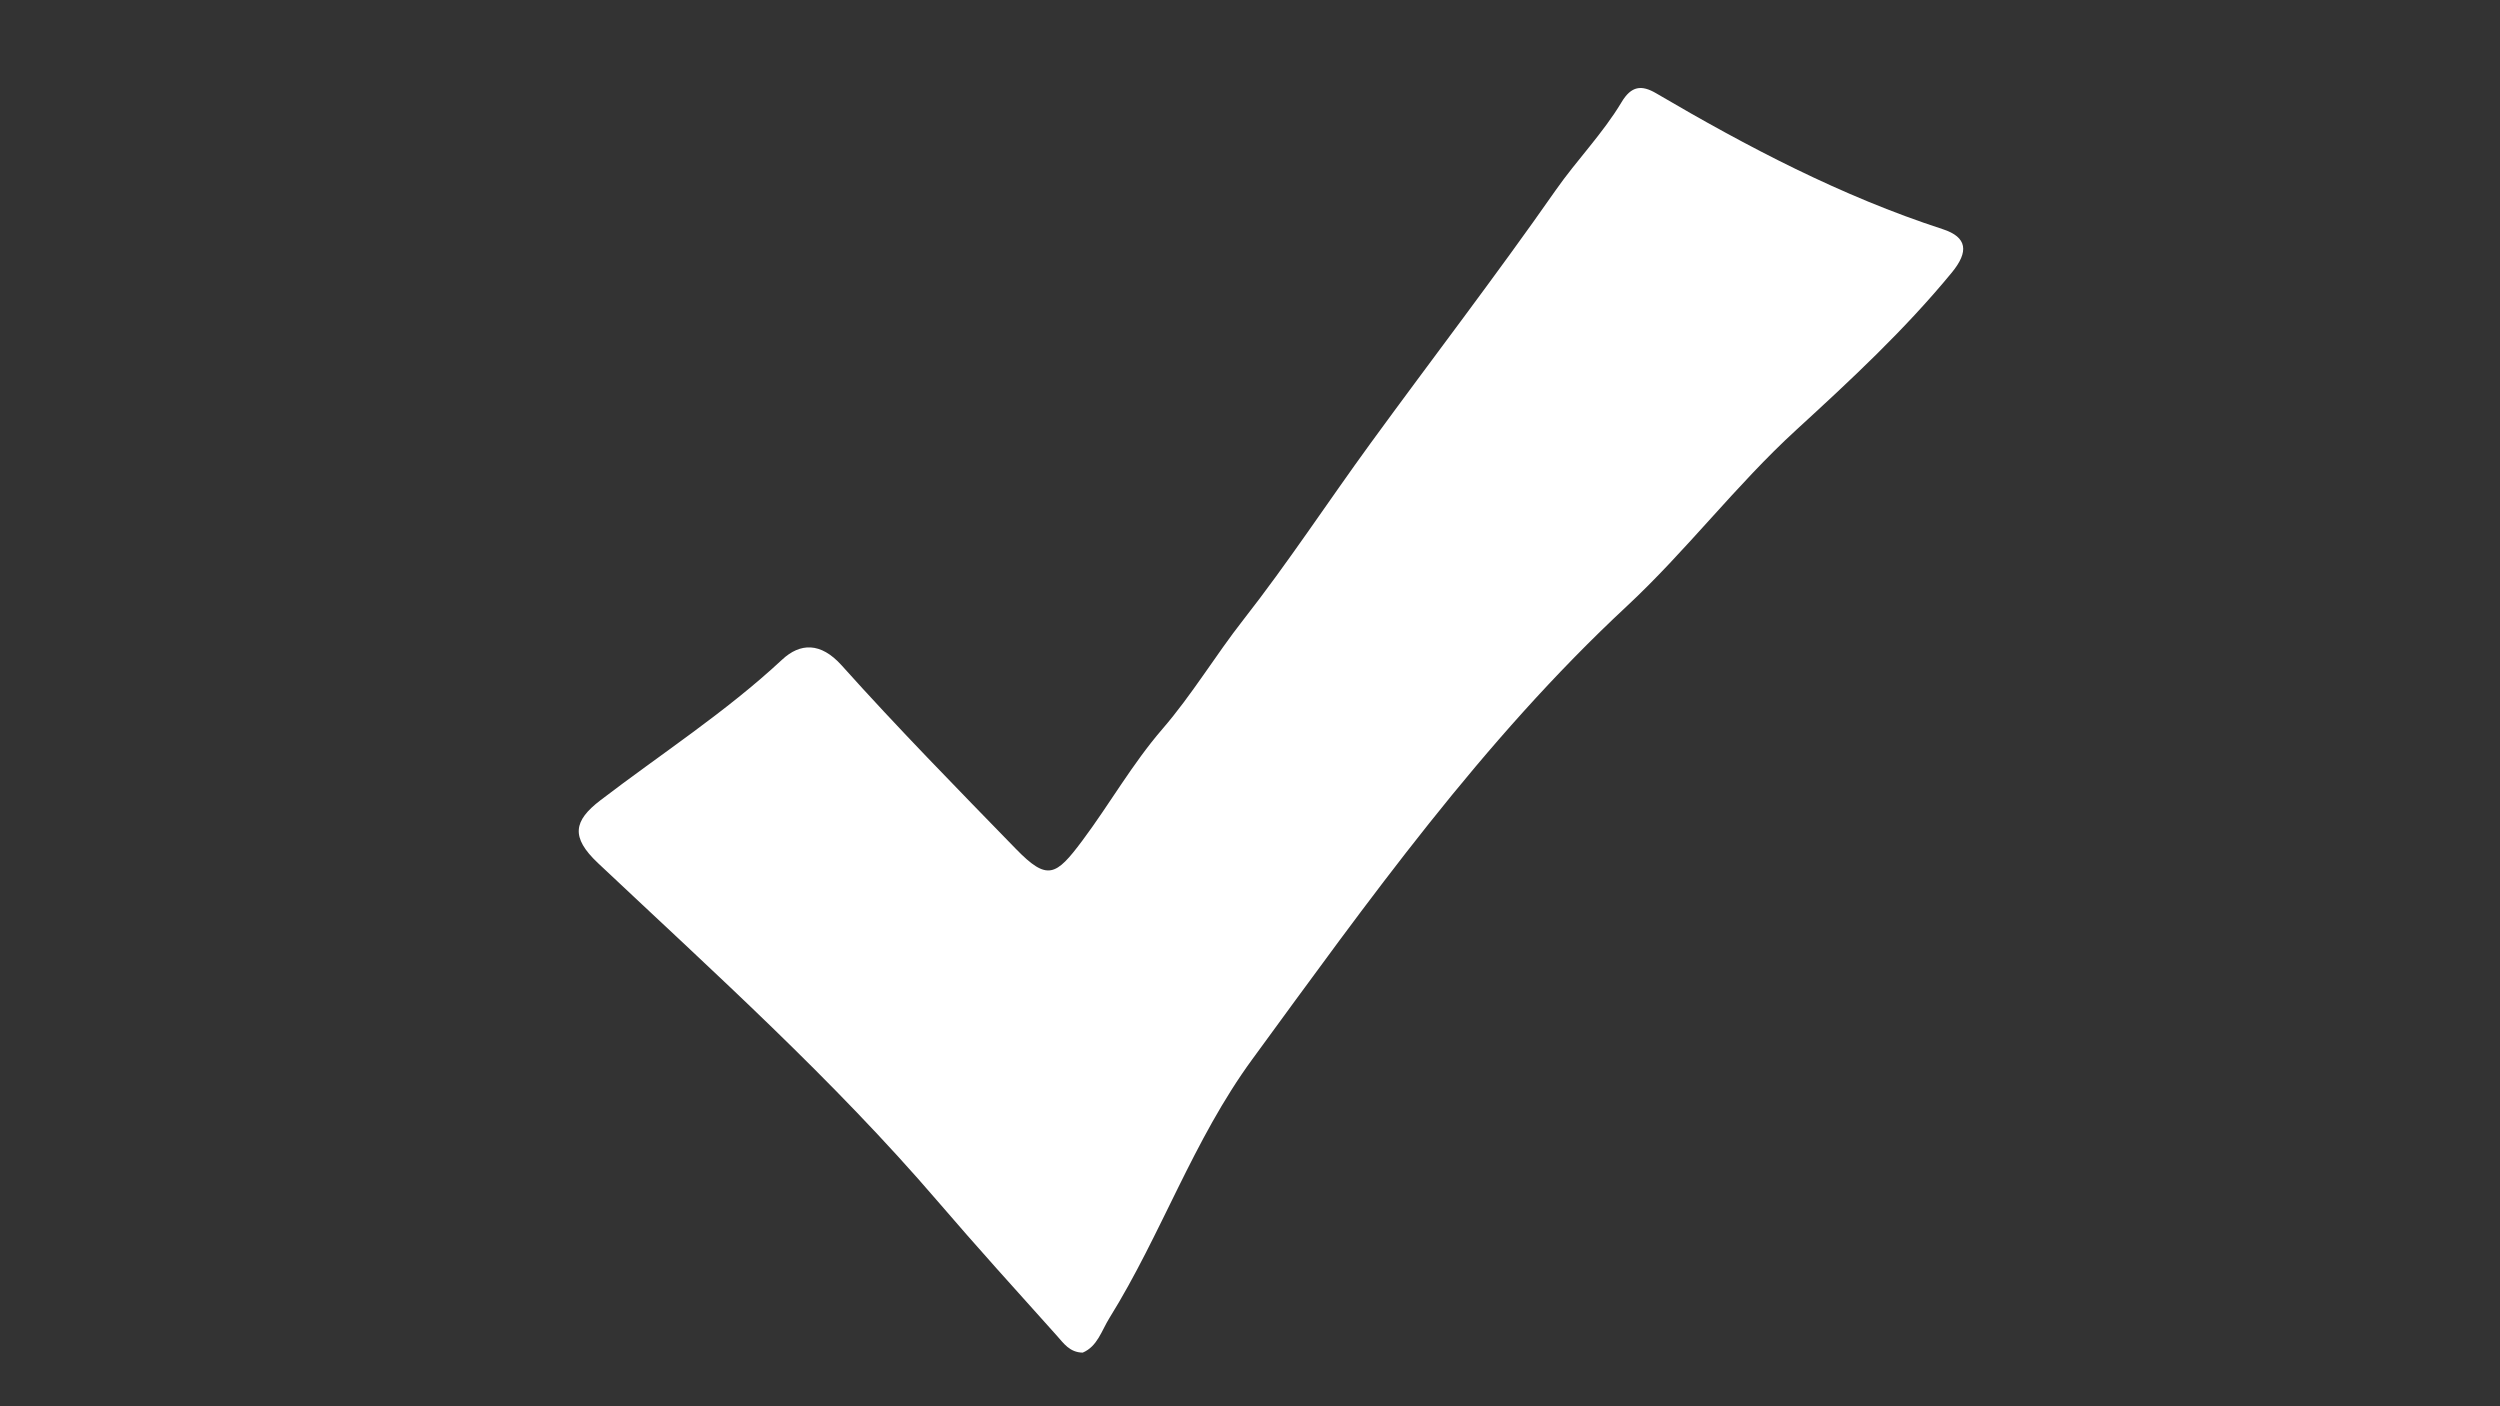 <?xml version="1.0" encoding="utf-8"?>
<!-- Generator: Adobe Illustrator 26.5.0, SVG Export Plug-In . SVG Version: 6.00 Build 0)  -->
<svg version="1.1" id="Layer_1" xmlns="http://www.w3.org/2000/svg" xmlns:xlink="http://www.w3.org/1999/xlink" x="0px" y="0px"
	 viewBox="0 0 1920 1080" style="enable-background:new 0 0 1920 1080;" xml:space="preserve">
<rect x="0" y="0" width="1920" height="1080" fill="#333333" stroke="none"/>
<style type="text/css">
	.st0{fill:#FFFFFF;}
</style>
<path class="st0" d="M831.53,1038.82c-10.09-0.15-14.74-7.3-19.79-12.92c-30.81-34.3-61.73-68.51-91.75-103.49
	c-80.12-93.35-171.47-175.46-260.75-259.56c-21.19-19.96-18.67-32.51,1.84-48.2c46.71-35.76,96.28-67.71,139.61-108.06
	c13.78-12.84,29.58-13.56,45.72,4.45c43.22,48.22,88.64,94.49,133.81,140.93c24.17,24.85,30.7,20.83,50.97-6.3
	c21.07-28.19,38.33-58.93,61.6-85.86c22.58-26.13,40.55-56.29,62.06-83.76c34.36-43.86,64.97-90.64,97.81-135.71
	c47.22-64.79,96.11-128.41,142.01-194.11c16.24-23.25,36.21-43.55,50.71-67.79c7.48-12.5,15.32-13.38,26.53-6.8
	c70.3,41.27,142.21,79.02,220.13,104.37c18.91,6.15,20.14,17.29,6.92,33.36c-36.16,43.98-77.71,82.59-119.45,120.82
	c-46.36,42.46-84.24,92.67-130.31,135.56c-110.88,103.22-198.33,225.95-287.42,347.76c-45.6,62.35-69.75,134.42-109.71,198.68
	C845.91,1022.1,842.88,1033.97,831.53,1038.82z"/>
</svg>
